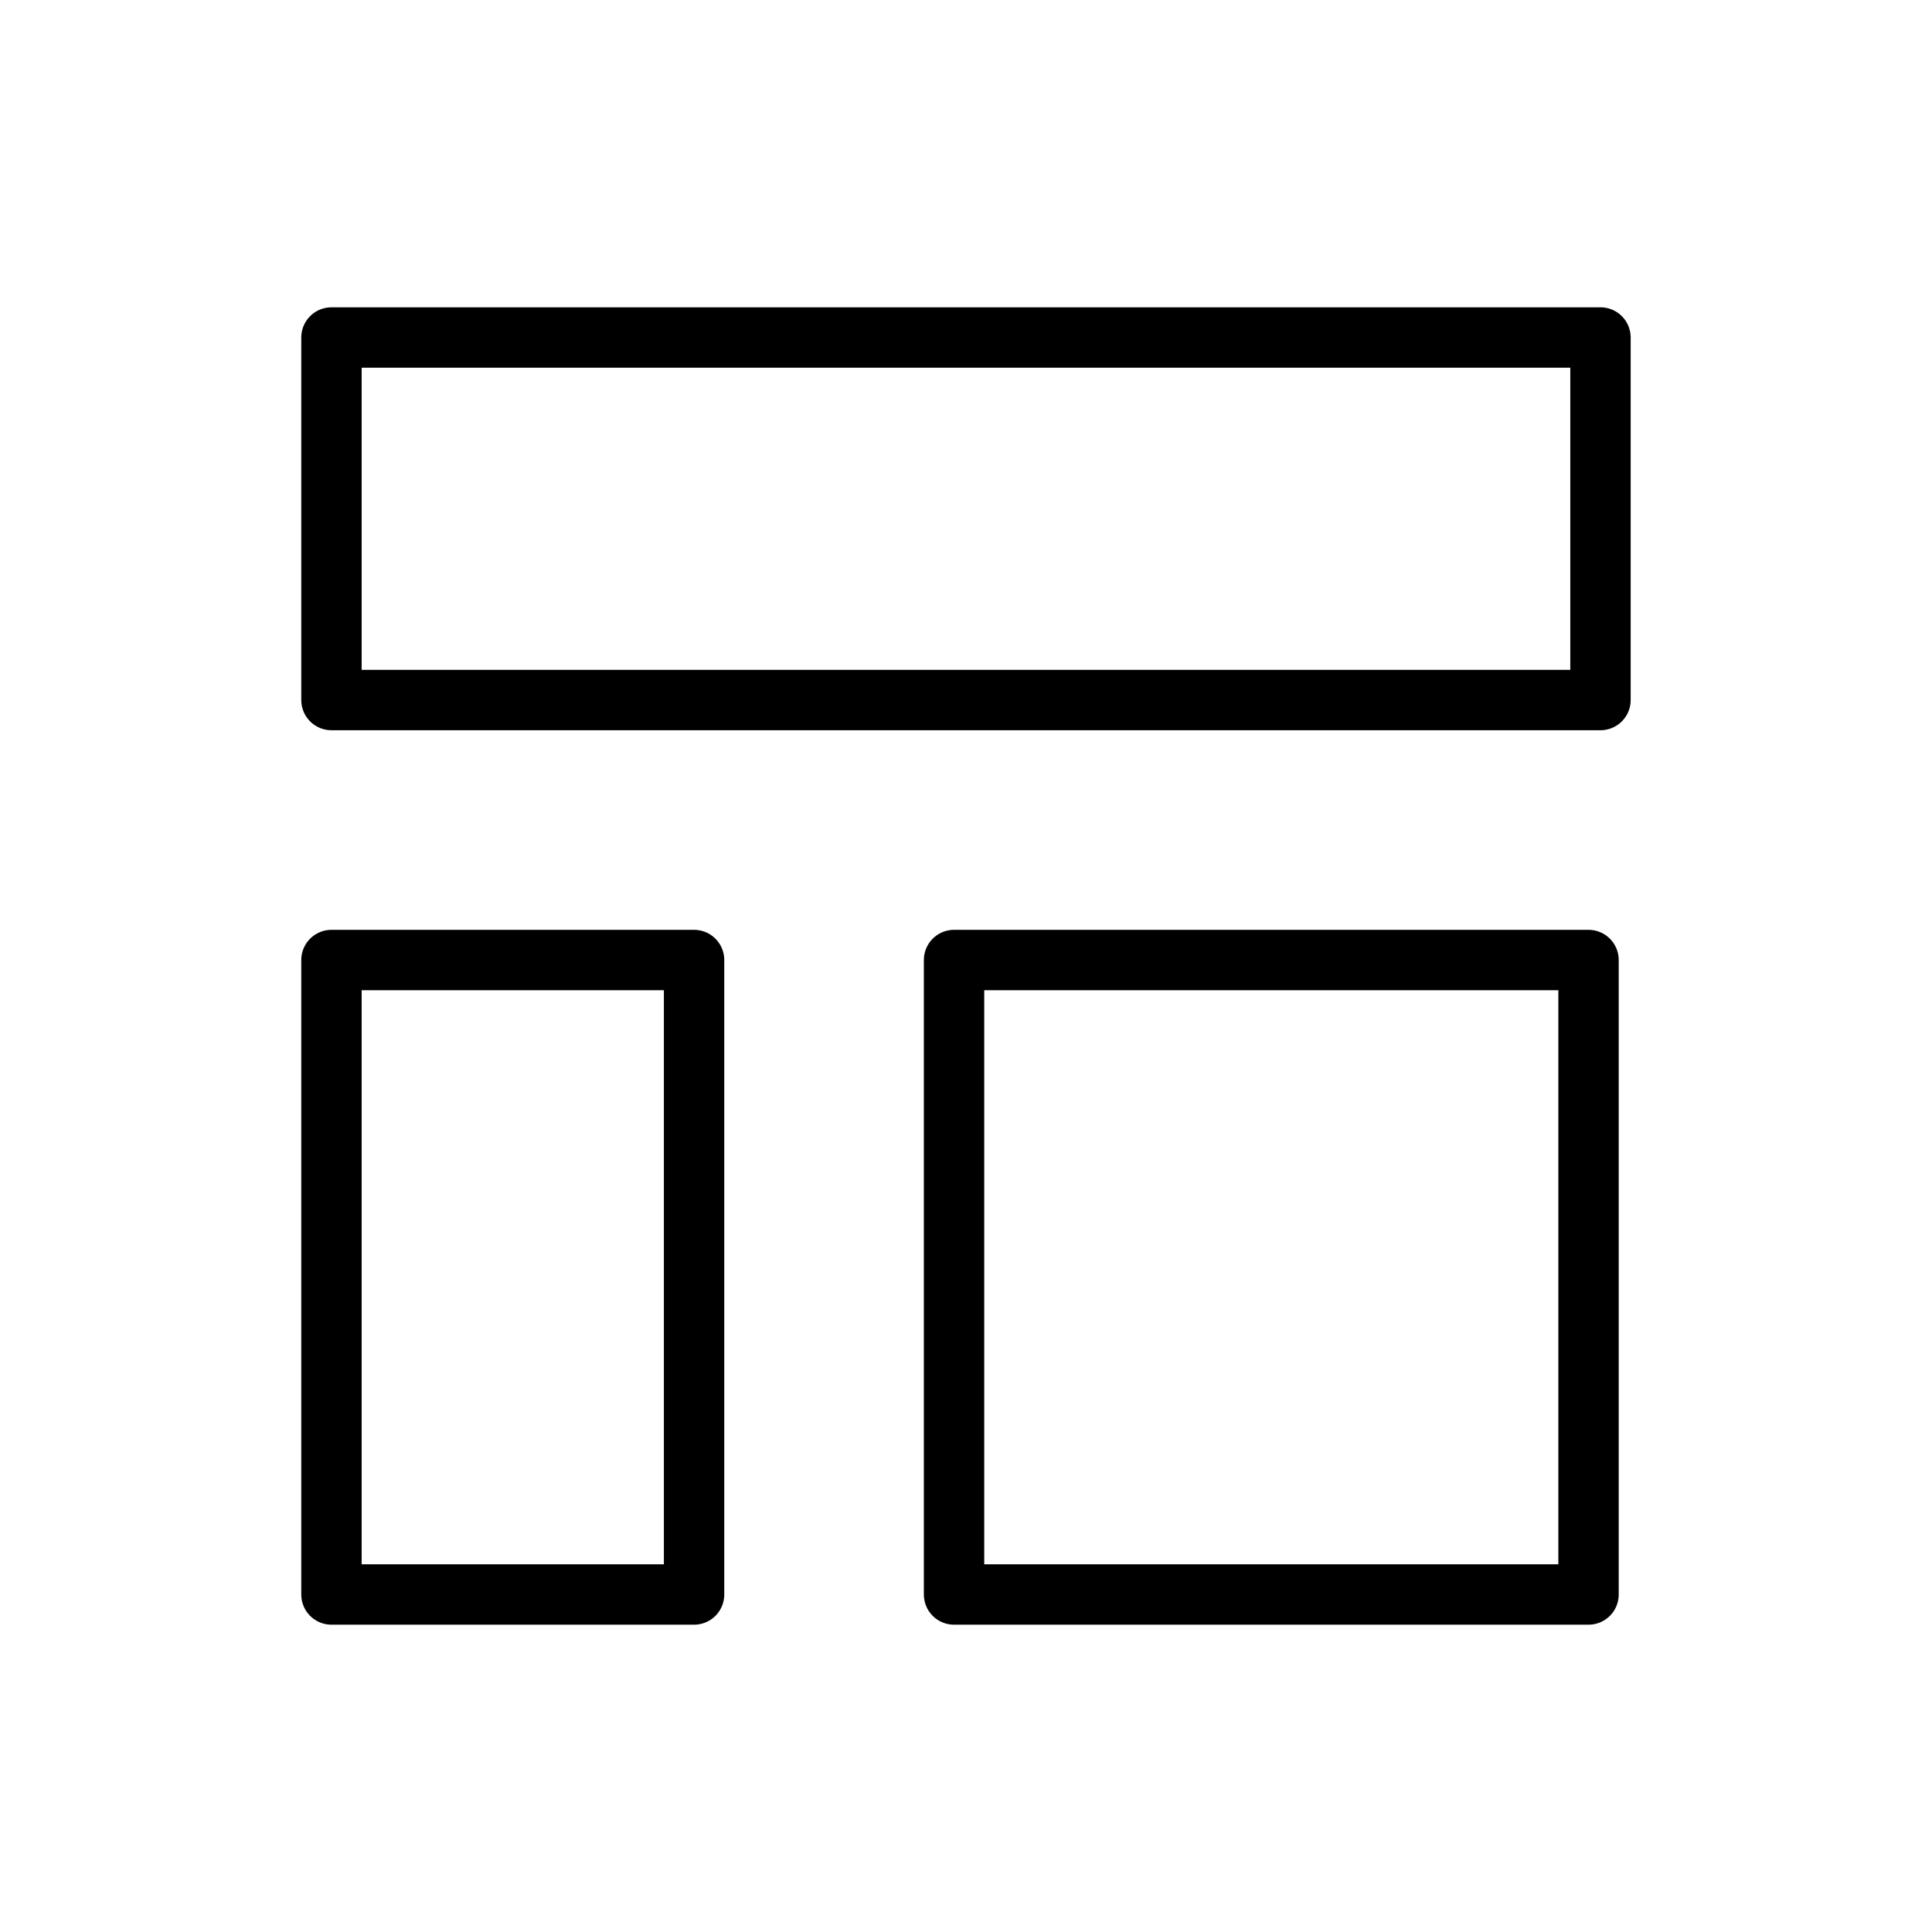 <svg xmlns="http://www.w3.org/2000/svg" viewBox="0 0 32 32" fill="none" stroke="#000">
<path d="M5.49 5.59H26.509V11.595H5.49V5.59Z" stroke-linejoin="round"/>
<path d="M5.49 15.901H11.496V26.41H5.49V15.901Z" stroke-linejoin="round"/>
<path d="M15.802 15.901H26.311V26.41H15.802V15.901Z" stroke-linejoin="round"/>
</svg>
